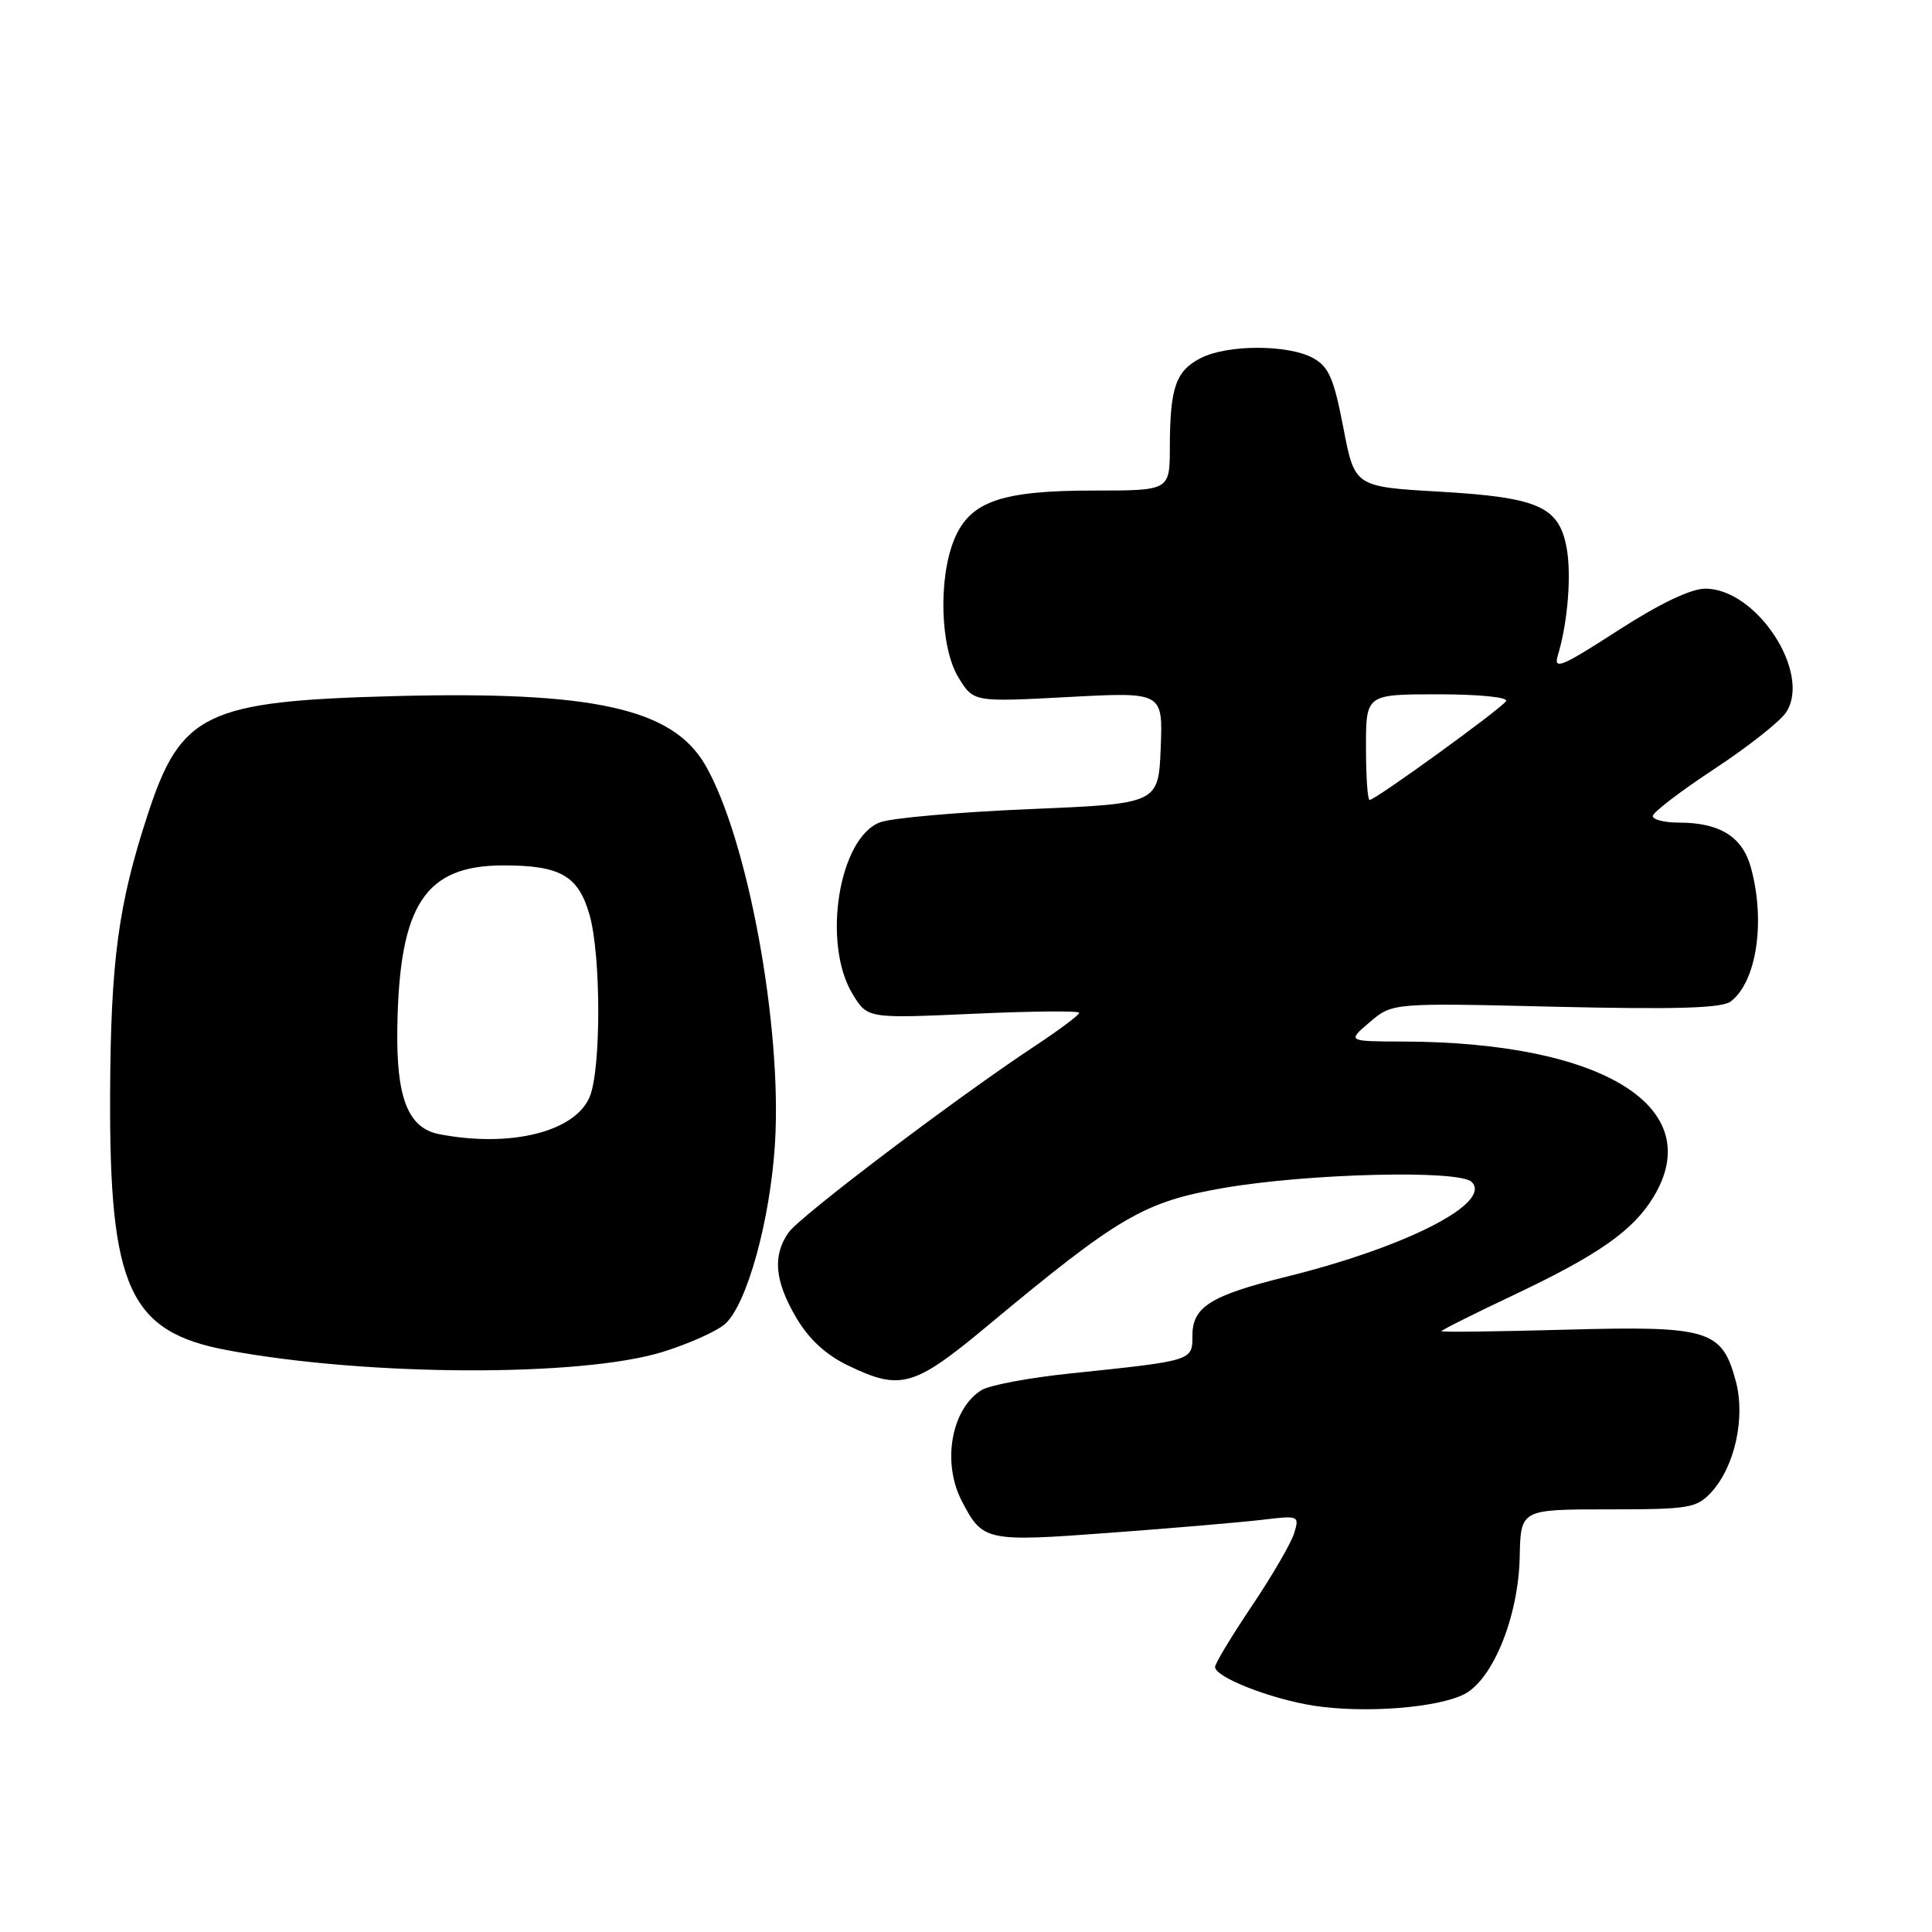 <?xml version="1.0" encoding="UTF-8" standalone="no"?>
<!DOCTYPE svg PUBLIC "-//W3C//DTD SVG 1.1//EN" "http://www.w3.org/Graphics/SVG/1.1/DTD/svg11.dtd" >
<svg xmlns="http://www.w3.org/2000/svg" xmlns:xlink="http://www.w3.org/1999/xlink" version="1.1" viewBox="0 0 256 256">
 <g >
 <path fill="currentColor"
d=" M 194.04 224.48 C 197.84 222.51 201.21 214.17 201.37 206.29 C 201.50 200.00 201.50 200.00 213.08 200.00 C 223.80 200.00 224.81 199.83 226.74 197.75 C 229.86 194.38 231.31 187.85 230.00 183.00 C 228.17 176.19 226.45 175.67 207.48 176.19 C 198.42 176.44 191.00 176.53 191.00 176.39 C 191.00 176.24 195.36 174.06 200.69 171.54 C 211.82 166.26 216.38 163.07 219.08 158.63 C 226.33 146.74 212.47 138.10 186.00 138.01 C 178.50 137.99 178.50 137.99 181.50 135.44 C 184.50 132.88 184.50 132.88 206.12 133.40 C 222.11 133.77 228.16 133.59 229.33 132.70 C 232.77 130.08 233.97 122.05 231.99 114.91 C 230.87 110.86 227.87 109.00 222.45 109.00 C 220.55 109.00 219.00 108.61 219.00 108.13 C 219.00 107.65 222.65 104.86 227.10 101.93 C 231.56 99.00 235.86 95.61 236.67 94.39 C 240.08 89.18 232.77 78.00 225.96 78.00 C 224.05 78.00 219.89 79.99 214.36 83.56 C 206.86 88.40 205.82 88.83 206.43 86.81 C 207.74 82.48 208.25 76.13 207.58 72.55 C 206.56 67.11 203.82 65.91 190.78 65.15 C 179.50 64.50 179.50 64.50 178.00 56.67 C 176.75 50.17 176.08 48.60 174.00 47.45 C 170.70 45.63 162.62 45.63 159.08 47.46 C 155.79 49.16 155.03 51.36 155.01 59.25 C 155.00 65.00 155.00 65.00 144.97 65.00 C 132.67 65.00 128.55 66.43 126.46 71.43 C 124.31 76.60 124.57 85.79 127.00 89.77 C 128.99 93.03 128.99 93.03 141.54 92.36 C 154.09 91.69 154.09 91.69 153.80 99.10 C 153.50 106.50 153.50 106.50 136.41 107.21 C 127.01 107.61 118.10 108.39 116.61 108.96 C 111.13 111.04 108.90 125.04 112.98 131.73 C 114.95 134.96 114.95 134.96 128.97 134.33 C 136.69 133.98 143.00 133.92 143.00 134.20 C 143.00 134.49 140.41 136.43 137.25 138.52 C 126.72 145.47 106.01 161.15 104.49 163.31 C 102.35 166.37 102.64 169.72 105.49 174.57 C 107.14 177.39 109.41 179.51 112.30 180.90 C 119.33 184.31 121.07 183.82 130.87 175.66 C 148.29 161.16 151.57 159.25 162.09 157.42 C 173.29 155.48 193.37 154.98 195.00 156.61 C 197.79 159.38 186.36 165.23 170.50 169.16 C 160.40 171.66 158.00 173.16 158.00 176.98 C 158.00 180.33 158.12 180.29 141.72 182.00 C 136.35 182.56 131.09 183.55 130.05 184.20 C 126.05 186.70 124.80 193.77 127.43 198.87 C 130.22 204.25 130.59 204.33 147.24 203.09 C 155.63 202.47 164.68 201.69 167.35 201.37 C 172.09 200.80 172.19 200.84 171.49 203.14 C 171.10 204.44 168.58 208.78 165.89 212.78 C 163.20 216.78 161.00 220.43 161.00 220.88 C 161.00 222.24 168.39 225.13 174.12 226.02 C 180.82 227.05 190.51 226.30 194.04 224.48 Z  M 87.86 179.12 C 91.33 178.04 95.04 176.37 96.10 175.41 C 98.99 172.79 102.07 161.62 102.69 151.50 C 103.65 135.95 99.06 111.06 93.45 101.37 C 89.10 93.86 78.65 91.55 52.20 92.24 C 27.28 92.90 23.96 94.49 19.58 107.91 C 15.67 119.85 14.67 127.28 14.59 145.00 C 14.48 170.70 17.14 176.50 30.18 178.92 C 48.72 182.38 77.07 182.48 87.86 179.12 Z  M 181.00 99.00 C 181.00 92.00 181.00 92.00 190.56 92.00 C 195.98 92.00 199.88 92.39 199.56 92.90 C 198.95 93.90 182.24 106.00 181.48 106.00 C 181.21 106.00 181.00 102.85 181.00 99.00 Z  M 58.23 150.29 C 54.05 149.49 52.48 145.48 52.65 136.04 C 52.92 119.84 56.33 114.67 66.72 114.67 C 74.28 114.67 76.65 116.04 78.13 121.27 C 79.64 126.62 79.66 141.61 78.15 145.30 C 76.25 149.96 67.69 152.11 58.23 150.29 Z "/>
</g>
</svg>
